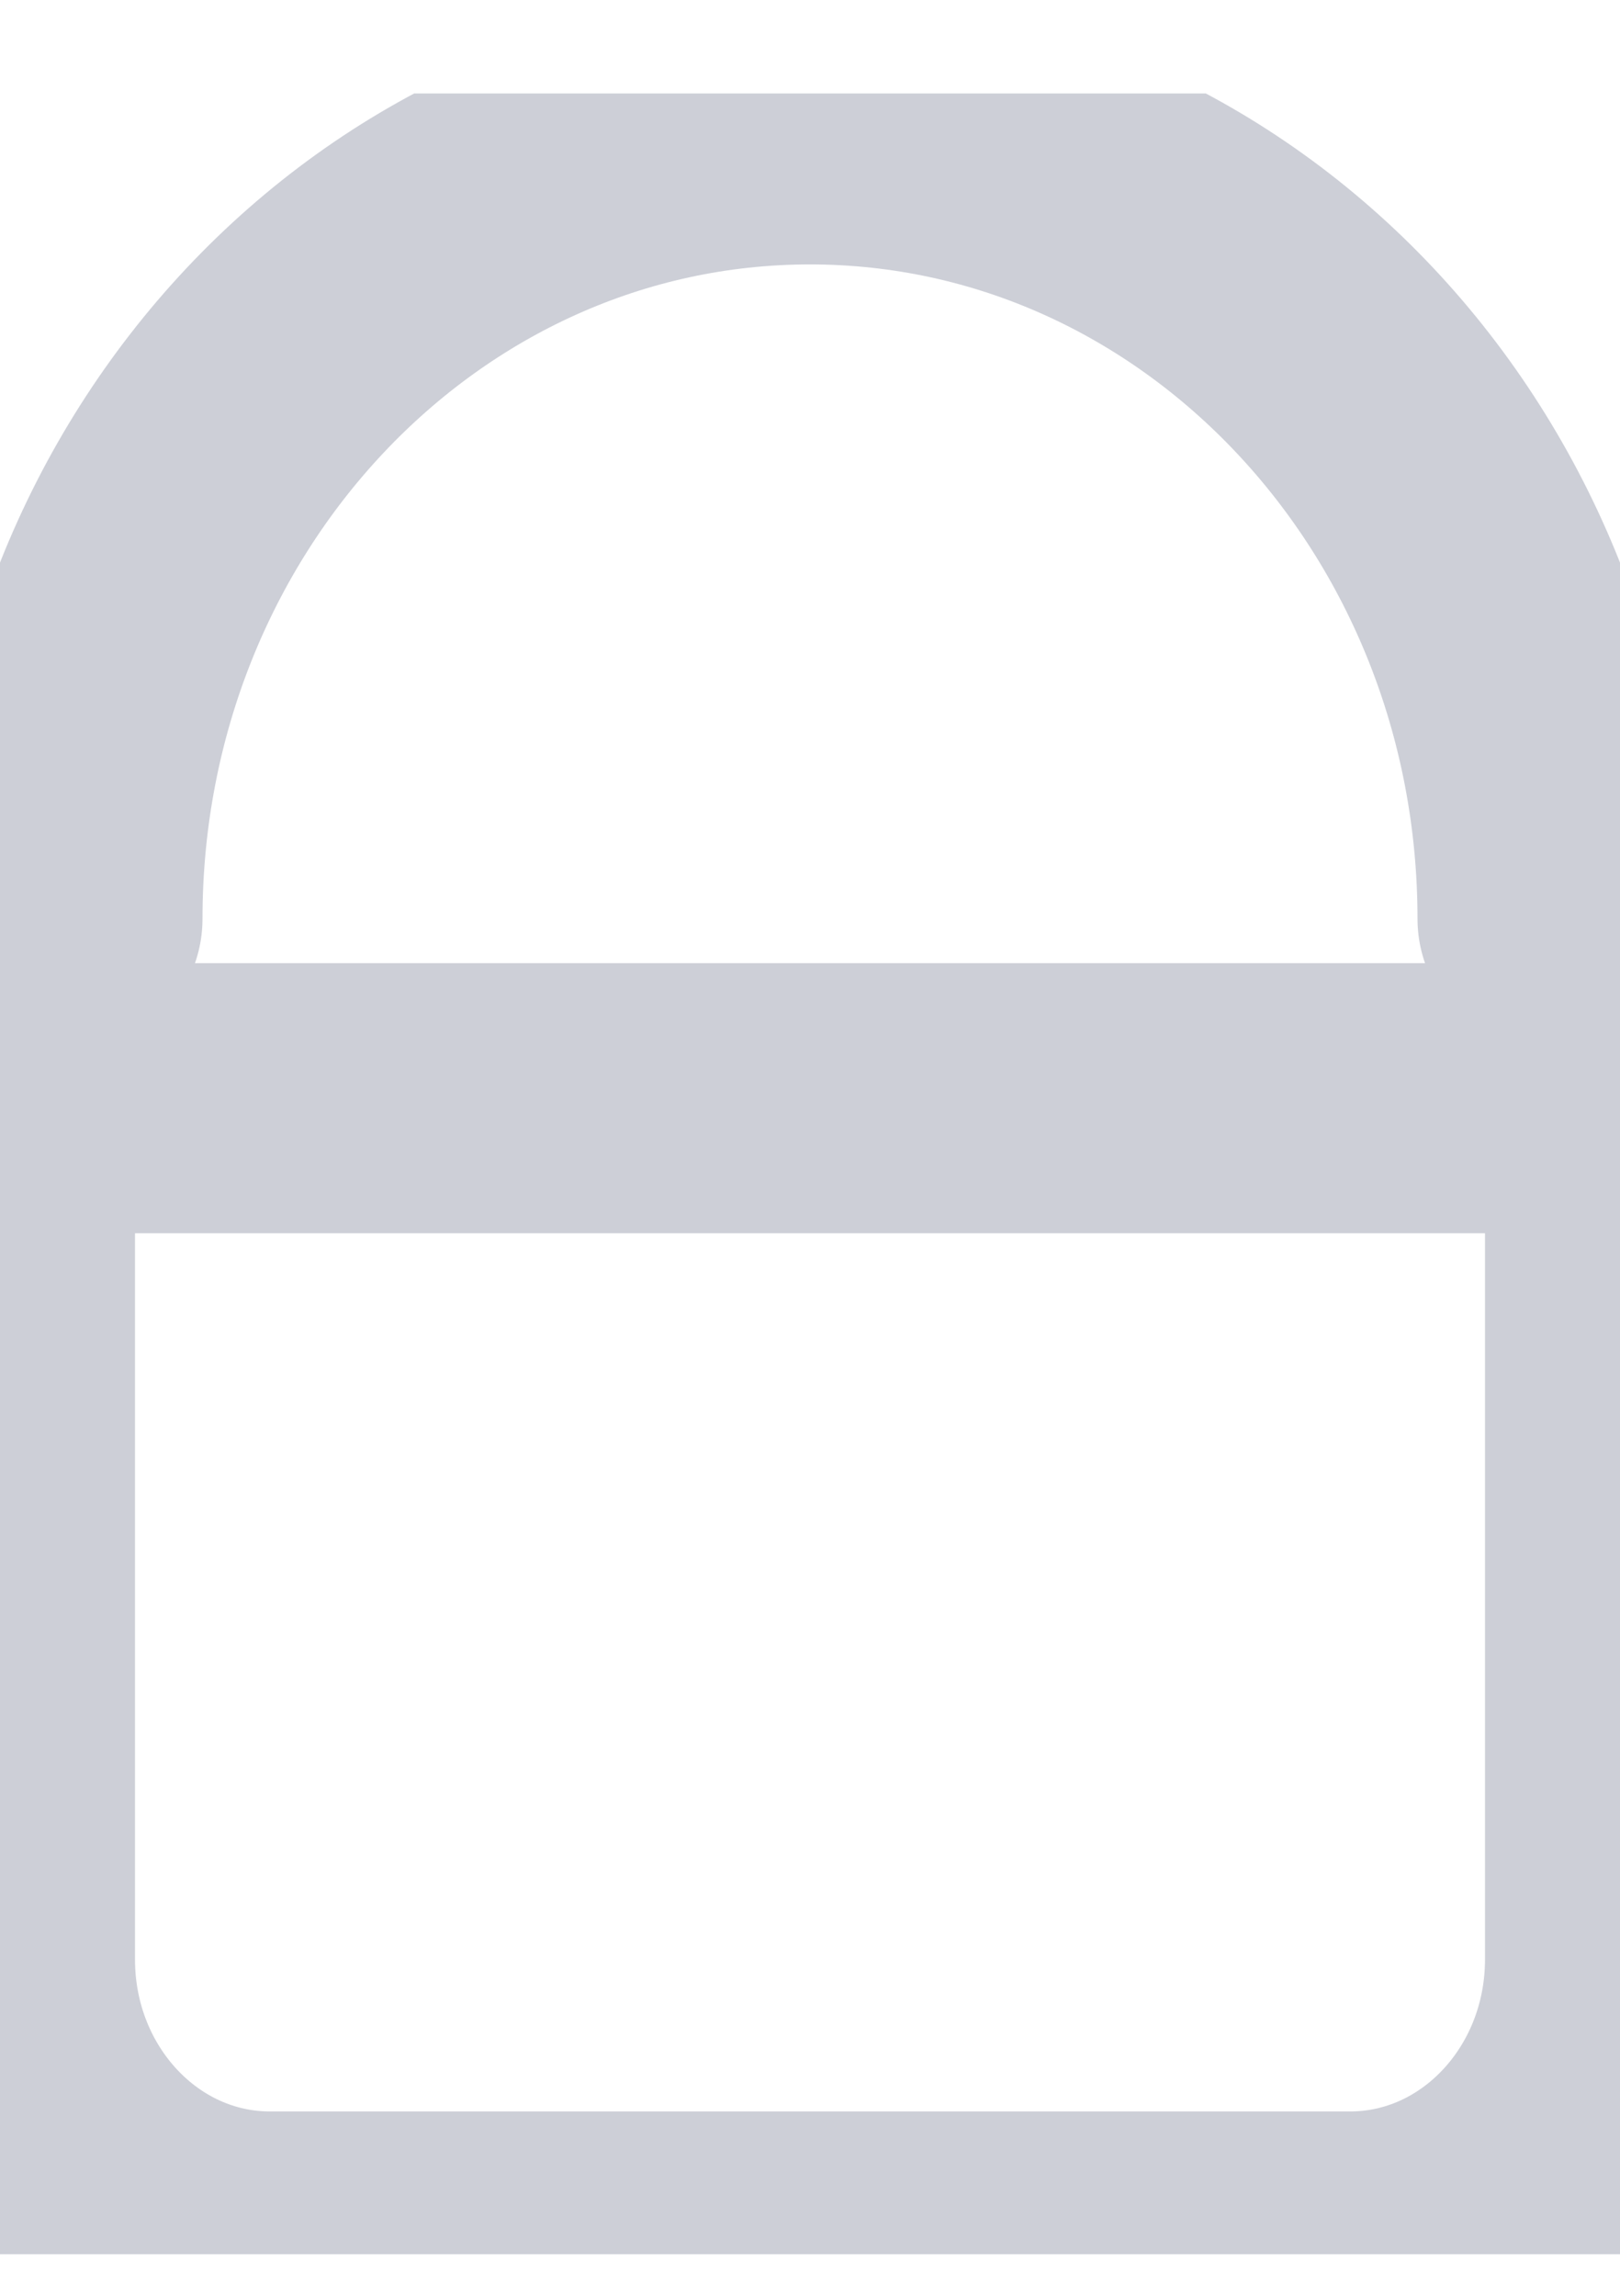 <svg width="12" height="17" viewBox="0 0 12 17" fill="none" xmlns="http://www.w3.org/2000/svg">
<g opacity="0.304" clip-path="url(#clip0)">
<path fill-rule="evenodd" clip-rule="evenodd" d="M10 16.635H2C0.895 16.635 0 15.684 0 14.509V8.132H12V14.509C12 15.684 11.105 16.635 10 16.635Z" stroke="#59617B" stroke-width="2" stroke-linecap="round"/>
<path d="M0.5 6.803C0.5 3.575 2.962 0.958 6 0.958C9.038 0.958 11.5 3.575 11.5 6.803" stroke="#59617B" stroke-width="2" stroke-linecap="round"/>
</g>
<defs>
<clipPath id="clip0">
<rect width="12" height="16" fill="white" transform="translate(0 0.692)"/>
</clipPath>
</defs>
</svg>
